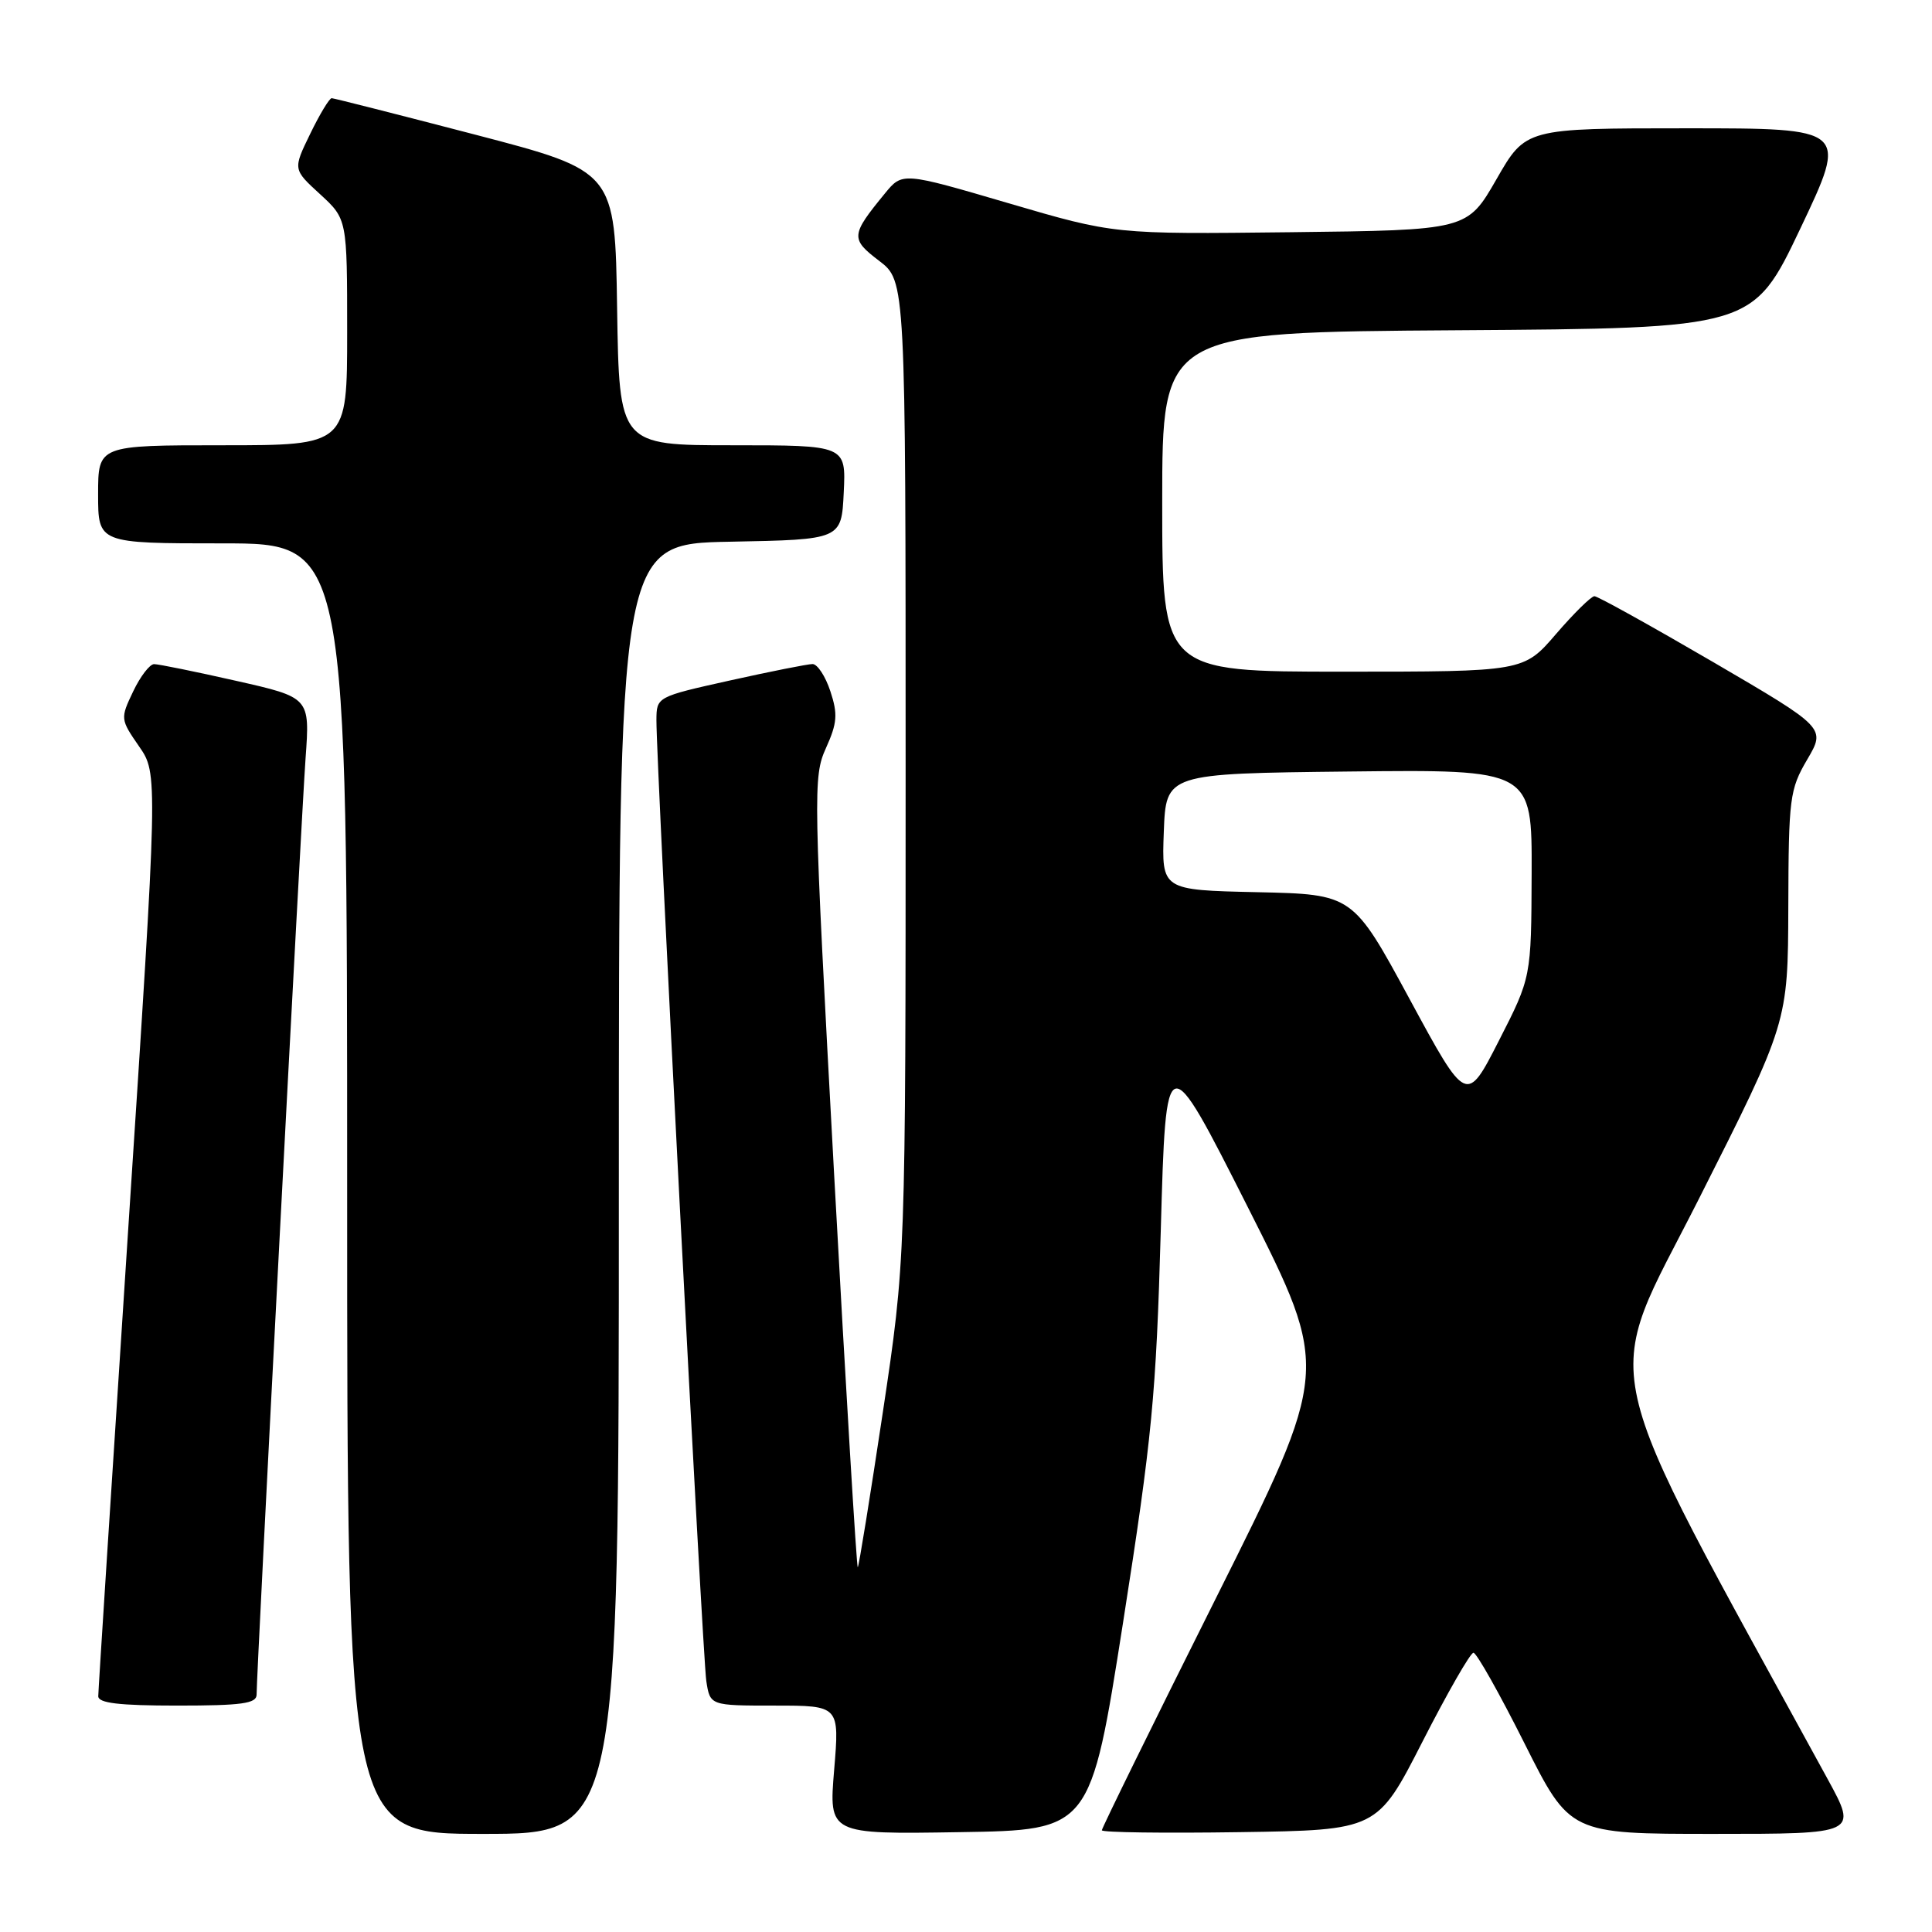 <?xml version="1.0" encoding="UTF-8" standalone="no"?>
<!DOCTYPE svg PUBLIC "-//W3C//DTD SVG 1.1//EN" "http://www.w3.org/Graphics/SVG/1.1/DTD/svg11.dtd" >
<svg xmlns="http://www.w3.org/2000/svg" xmlns:xlink="http://www.w3.org/1999/xlink" version="1.1" viewBox="0 0 256 256">
 <g >
 <path fill="currentColor"
d=" M 82.00 157.53 C 82.00 72.05 82.00 72.05 96.75 71.78 C 111.50 71.50 111.50 71.50 111.80 65.25 C 112.10 59.00 112.10 59.00 97.07 59.00 C 82.05 59.00 82.05 59.00 81.77 40.84 C 81.50 22.68 81.50 22.68 63.00 17.85 C 52.83 15.20 44.25 13.02 43.95 13.01 C 43.65 13.01 42.37 15.12 41.11 17.72 C 38.81 22.44 38.81 22.44 42.41 25.73 C 46.00 29.03 46.00 29.03 46.00 44.01 C 46.00 59.00 46.00 59.00 29.50 59.00 C 13.00 59.00 13.00 59.00 13.00 65.50 C 13.00 72.00 13.00 72.00 29.50 72.00 C 46.00 72.00 46.00 72.00 46.00 157.50 C 46.00 243.00 46.00 243.00 64.00 243.00 C 82.00 243.00 82.00 243.00 82.00 157.53 Z  M 148.81 215.00 C 152.67 190.37 153.19 184.94 153.81 163.00 C 154.50 138.50 154.50 138.50 165.37 160.01 C 176.24 181.53 176.24 181.53 161.12 211.76 C 152.80 228.38 146.00 242.23 146.00 242.52 C 146.00 242.81 154.21 242.92 164.25 242.77 C 182.50 242.50 182.50 242.50 188.50 230.75 C 191.80 224.29 194.83 219.00 195.24 219.00 C 195.65 219.00 198.69 224.40 202.00 231.00 C 208.02 243.00 208.02 243.00 227.08 243.00 C 246.14 243.00 246.14 243.00 242.18 235.75 C 210.70 178.15 212.12 184.55 225.08 158.92 C 236.91 135.50 236.91 135.50 236.96 120.18 C 237.00 105.74 237.14 104.61 239.46 100.65 C 241.93 96.45 241.93 96.45 226.99 87.72 C 218.77 82.93 211.70 79.00 211.27 79.00 C 210.85 79.00 208.56 81.25 206.19 84.00 C 201.89 89.00 201.89 89.00 177.94 89.00 C 154.00 89.00 154.00 89.00 154.00 66.51 C 154.00 44.02 154.00 44.02 193.14 43.76 C 232.27 43.50 232.27 43.50 238.57 30.25 C 244.86 17.00 244.86 17.00 223.51 17.00 C 202.16 17.00 202.16 17.00 198.29 23.75 C 194.41 30.50 194.41 30.50 171.03 30.77 C 147.65 31.04 147.65 31.04 133.61 26.92 C 119.57 22.80 119.57 22.80 117.24 25.65 C 112.72 31.16 112.68 31.66 116.49 34.56 C 120.00 37.24 120.00 37.24 120.00 102.12 C 120.00 167.01 120.00 167.01 116.97 187.20 C 115.30 198.31 113.81 207.52 113.66 207.67 C 113.51 207.83 112.10 184.35 110.52 155.51 C 107.76 104.84 107.73 102.93 109.44 99.13 C 110.94 95.81 111.03 94.63 110.03 91.60 C 109.38 89.62 108.32 88.00 107.67 87.99 C 107.03 87.99 102.11 88.97 96.75 90.16 C 87.00 92.33 87.00 92.33 86.98 95.42 C 86.95 101.14 93.09 219.47 93.59 222.75 C 94.09 226.00 94.09 226.00 102.66 226.00 C 111.24 226.00 111.24 226.00 110.53 234.52 C 109.82 243.05 109.82 243.05 127.15 242.77 C 144.49 242.50 144.49 242.50 148.81 215.00 Z  M 34.00 224.55 C 34.00 221.55 39.93 108.17 40.49 100.46 C 41.07 92.42 41.07 92.42 31.27 90.21 C 25.89 88.99 21.00 88.00 20.42 88.00 C 19.84 88.00 18.59 89.63 17.64 91.63 C 15.93 95.21 15.95 95.31 18.42 98.89 C 20.94 102.52 20.94 102.52 16.98 163.01 C 14.81 196.28 13.02 224.06 13.02 224.75 C 13.00 225.67 15.76 226.00 23.50 226.00 C 32.02 226.00 34.00 225.73 34.00 224.55 Z  M 186.79 132.40 C 179.26 118.50 179.26 118.50 166.59 118.22 C 153.92 117.94 153.92 117.94 154.21 110.22 C 154.50 102.50 154.50 102.50 178.75 102.23 C 203.00 101.96 203.00 101.96 202.95 115.73 C 202.90 129.50 202.90 129.50 198.61 137.90 C 194.32 146.31 194.32 146.31 186.79 132.40 Z "/>
</g>
</svg>